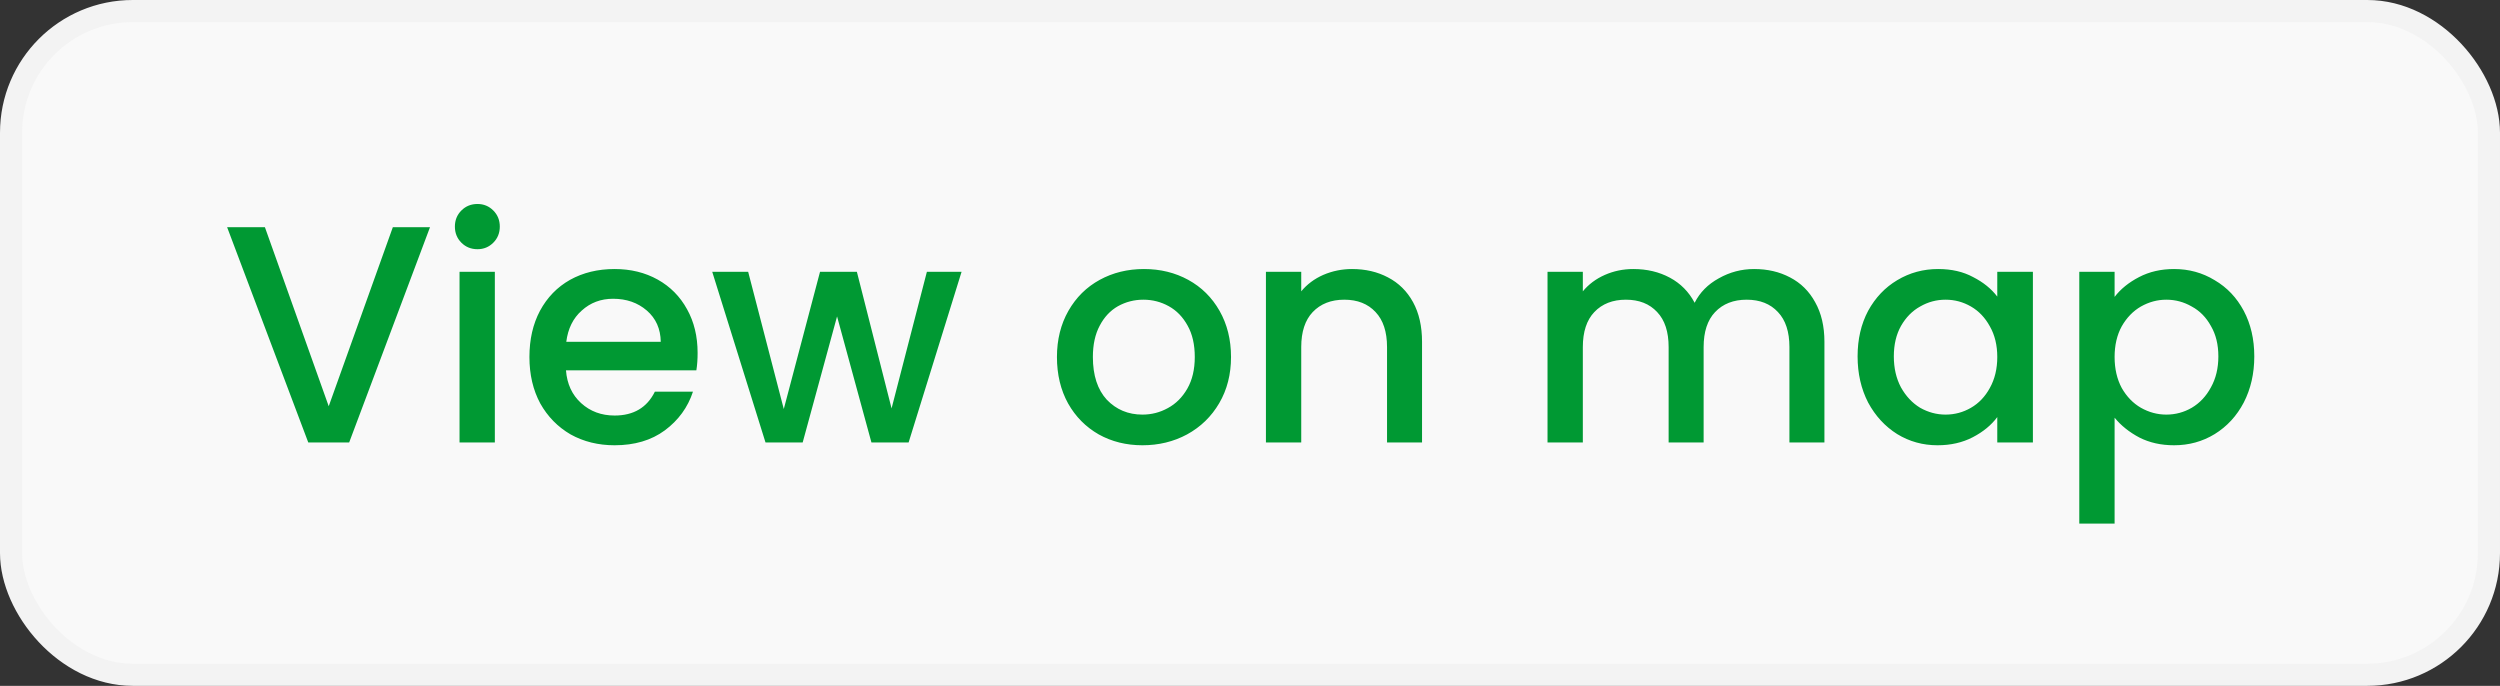 <svg width="113" height="31" viewBox="0 0 113 31" fill="none" xmlns="http://www.w3.org/2000/svg">
<rect x="0" y="0" width="113" height="31" fill="#333333" stroke="none"/>
<rect x="0.5" y="0.5" width="112" height="30" rx="5.5" fill="#F9F9F9"/>
<rect x="0.5" y="0.5" width="112" height="30" rx="5.5" stroke="#F3F3F3"/>
<path d="M19.436 10.27L15.782 20H13.934L10.266 10.27H11.974L14.858 18.362L17.756 10.27H19.436ZM21.583 11.264C21.293 11.264 21.051 11.166 20.855 10.97C20.659 10.774 20.561 10.531 20.561 10.242C20.561 9.953 20.659 9.71 20.855 9.514C21.051 9.318 21.293 9.22 21.583 9.22C21.863 9.22 22.101 9.318 22.297 9.514C22.493 9.71 22.591 9.953 22.591 10.242C22.591 10.531 22.493 10.774 22.297 10.97C22.101 11.166 21.863 11.264 21.583 11.264ZM22.367 12.286V20H20.771V12.286H22.367ZM31.532 15.954C31.532 16.243 31.513 16.505 31.476 16.738H25.582C25.629 17.354 25.857 17.849 26.268 18.222C26.679 18.595 27.183 18.782 27.78 18.782C28.639 18.782 29.245 18.423 29.6 17.704H31.322C31.089 18.413 30.664 18.997 30.048 19.454C29.441 19.902 28.685 20.126 27.78 20.126C27.043 20.126 26.38 19.963 25.792 19.636C25.213 19.3 24.756 18.833 24.42 18.236C24.093 17.629 23.93 16.929 23.93 16.136C23.93 15.343 24.089 14.647 24.406 14.05C24.733 13.443 25.185 12.977 25.764 12.65C26.352 12.323 27.024 12.16 27.78 12.16C28.508 12.16 29.157 12.319 29.726 12.636C30.295 12.953 30.739 13.401 31.056 13.98C31.373 14.549 31.532 15.207 31.532 15.954ZM29.866 15.45C29.857 14.862 29.647 14.391 29.236 14.036C28.825 13.681 28.317 13.504 27.71 13.504C27.159 13.504 26.688 13.681 26.296 14.036C25.904 14.381 25.671 14.853 25.596 15.45H29.866ZM43.463 12.286L41.069 20H39.389L37.835 14.302L36.281 20H34.601L32.193 12.286H33.817L35.427 18.488L37.065 12.286H38.731L40.299 18.46L41.895 12.286H43.463ZM51.638 20.126C50.91 20.126 50.252 19.963 49.664 19.636C49.076 19.3 48.614 18.833 48.278 18.236C47.942 17.629 47.774 16.929 47.774 16.136C47.774 15.352 47.947 14.657 48.292 14.05C48.638 13.443 49.109 12.977 49.706 12.65C50.303 12.323 50.971 12.16 51.708 12.16C52.446 12.16 53.113 12.323 53.71 12.65C54.307 12.977 54.779 13.443 55.124 14.05C55.469 14.657 55.642 15.352 55.642 16.136C55.642 16.92 55.465 17.615 55.11 18.222C54.755 18.829 54.27 19.3 53.654 19.636C53.047 19.963 52.376 20.126 51.638 20.126ZM51.638 18.74C52.049 18.74 52.431 18.642 52.786 18.446C53.15 18.25 53.444 17.956 53.668 17.564C53.892 17.172 54.004 16.696 54.004 16.136C54.004 15.576 53.897 15.105 53.682 14.722C53.468 14.33 53.183 14.036 52.828 13.84C52.474 13.644 52.091 13.546 51.68 13.546C51.27 13.546 50.887 13.644 50.532 13.84C50.187 14.036 49.911 14.33 49.706 14.722C49.501 15.105 49.398 15.576 49.398 16.136C49.398 16.967 49.608 17.611 50.028 18.068C50.458 18.516 50.994 18.74 51.638 18.74ZM61.112 12.16C61.719 12.16 62.26 12.286 62.736 12.538C63.221 12.79 63.599 13.163 63.87 13.658C64.141 14.153 64.276 14.75 64.276 15.45V20H62.694V15.688C62.694 14.997 62.521 14.47 62.176 14.106C61.831 13.733 61.359 13.546 60.762 13.546C60.165 13.546 59.689 13.733 59.334 14.106C58.989 14.47 58.816 14.997 58.816 15.688V20H57.22V12.286H58.816V13.168C59.077 12.851 59.409 12.603 59.81 12.426C60.221 12.249 60.655 12.16 61.112 12.16ZM79.286 12.16C79.893 12.16 80.434 12.286 80.91 12.538C81.396 12.79 81.774 13.163 82.044 13.658C82.324 14.153 82.464 14.75 82.464 15.45V20H80.882V15.688C80.882 14.997 80.71 14.47 80.364 14.106C80.019 13.733 79.548 13.546 78.95 13.546C78.353 13.546 77.877 13.733 77.522 14.106C77.177 14.47 77.004 14.997 77.004 15.688V20H75.422V15.688C75.422 14.997 75.25 14.47 74.904 14.106C74.559 13.733 74.088 13.546 73.49 13.546C72.893 13.546 72.417 13.733 72.062 14.106C71.717 14.47 71.544 14.997 71.544 15.688V20H69.948V12.286H71.544V13.168C71.806 12.851 72.137 12.603 72.538 12.426C72.94 12.249 73.369 12.16 73.826 12.16C74.442 12.16 74.993 12.291 75.478 12.552C75.964 12.813 76.337 13.191 76.598 13.686C76.832 13.219 77.196 12.851 77.69 12.58C78.185 12.3 78.717 12.16 79.286 12.16ZM83.963 16.108C83.963 15.333 84.122 14.647 84.439 14.05C84.766 13.453 85.205 12.991 85.755 12.664C86.315 12.328 86.931 12.16 87.603 12.16C88.21 12.16 88.737 12.281 89.185 12.524C89.643 12.757 90.007 13.051 90.277 13.406V12.286H91.887V20H90.277V18.852C90.007 19.216 89.638 19.519 89.171 19.762C88.705 20.005 88.173 20.126 87.575 20.126C86.913 20.126 86.306 19.958 85.755 19.622C85.205 19.277 84.766 18.801 84.439 18.194C84.122 17.578 83.963 16.883 83.963 16.108ZM90.277 16.136C90.277 15.604 90.165 15.142 89.941 14.75C89.727 14.358 89.442 14.059 89.087 13.854C88.733 13.649 88.35 13.546 87.939 13.546C87.529 13.546 87.146 13.649 86.791 13.854C86.437 14.05 86.147 14.344 85.923 14.736C85.709 15.119 85.601 15.576 85.601 16.108C85.601 16.64 85.709 17.107 85.923 17.508C86.147 17.909 86.437 18.217 86.791 18.432C87.155 18.637 87.538 18.74 87.939 18.74C88.35 18.74 88.733 18.637 89.087 18.432C89.442 18.227 89.727 17.928 89.941 17.536C90.165 17.135 90.277 16.668 90.277 16.136ZM95.58 13.42C95.85 13.065 96.219 12.767 96.686 12.524C97.152 12.281 97.68 12.16 98.268 12.16C98.94 12.16 99.551 12.328 100.102 12.664C100.662 12.991 101.1 13.453 101.418 14.05C101.735 14.647 101.894 15.333 101.894 16.108C101.894 16.883 101.735 17.578 101.418 18.194C101.1 18.801 100.662 19.277 100.102 19.622C99.551 19.958 98.94 20.126 98.268 20.126C97.68 20.126 97.157 20.009 96.7 19.776C96.242 19.533 95.869 19.235 95.58 18.88V23.668H93.984V12.286H95.58V13.42ZM100.27 16.108C100.27 15.576 100.158 15.119 99.934 14.736C99.719 14.344 99.43 14.05 99.066 13.854C98.711 13.649 98.328 13.546 97.918 13.546C97.516 13.546 97.134 13.649 96.77 13.854C96.415 14.059 96.126 14.358 95.902 14.75C95.687 15.142 95.58 15.604 95.58 16.136C95.58 16.668 95.687 17.135 95.902 17.536C96.126 17.928 96.415 18.227 96.77 18.432C97.134 18.637 97.516 18.74 97.918 18.74C98.328 18.74 98.711 18.637 99.066 18.432C99.43 18.217 99.719 17.909 99.934 17.508C100.158 17.107 100.27 16.64 100.27 16.108Z" fill="#009933"/>
</svg>
